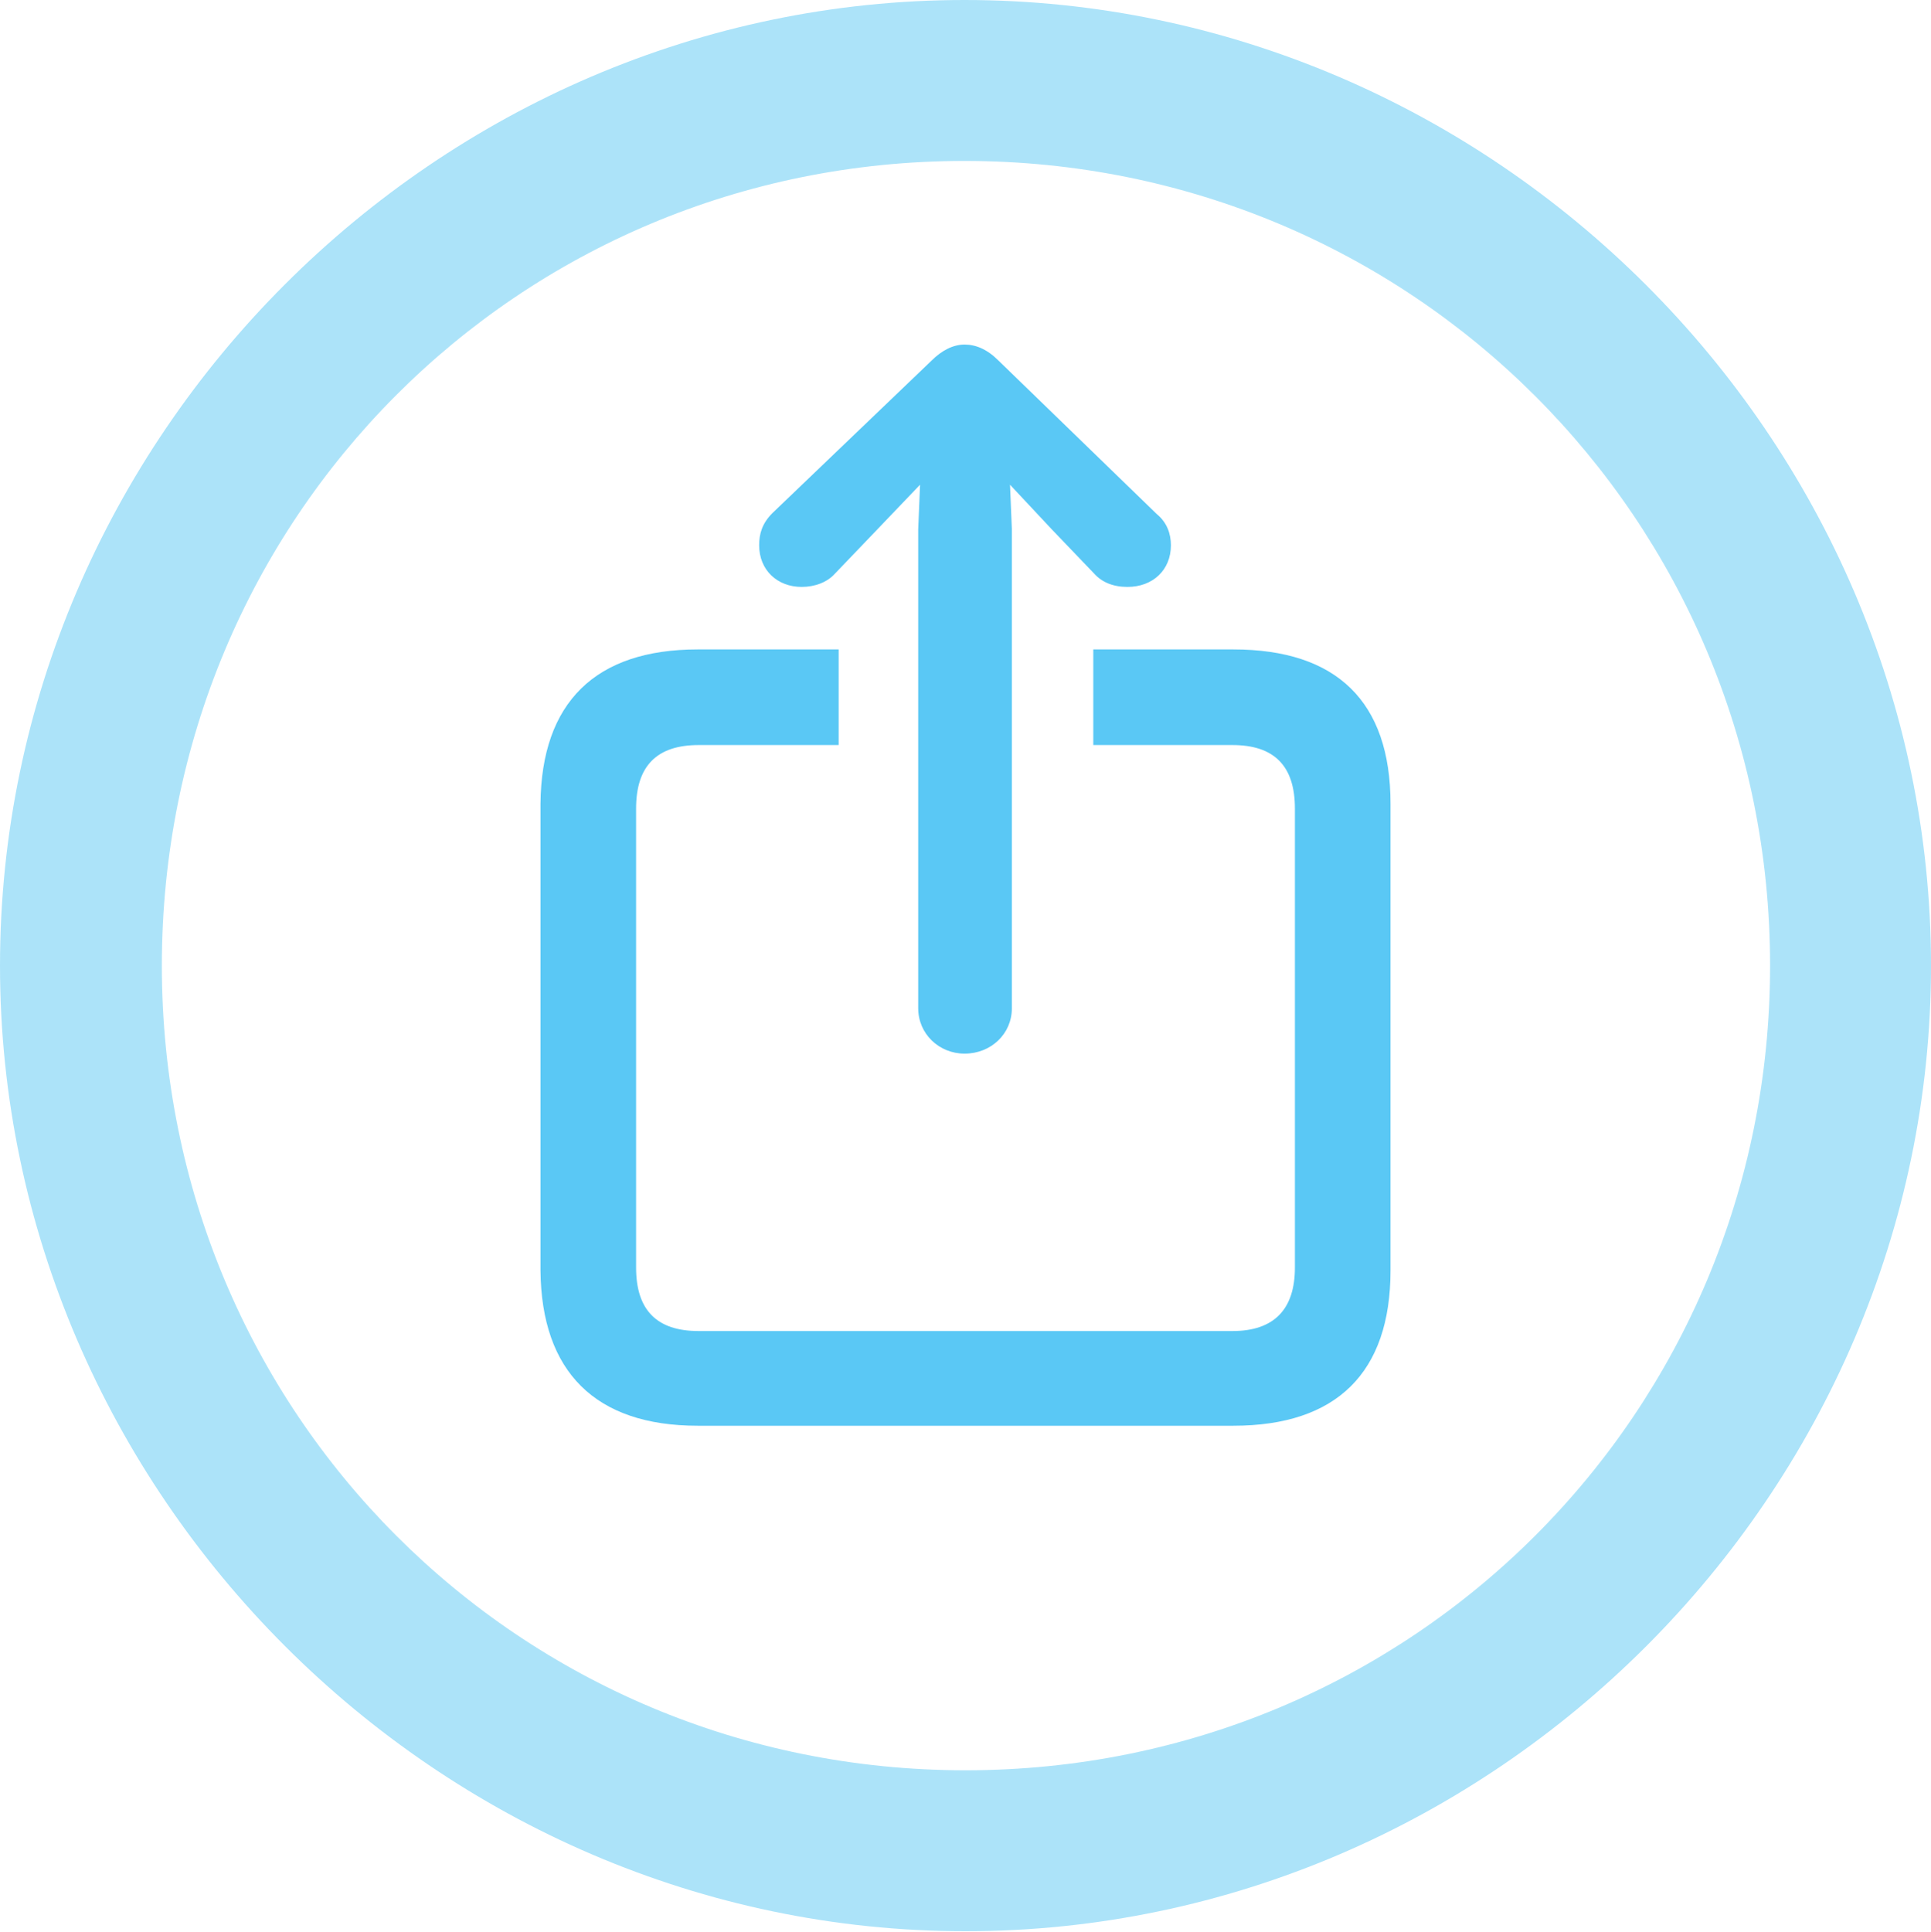 <?xml version="1.0" encoding="UTF-8"?>
<!--Generator: Apple Native CoreSVG 175.5-->
<!DOCTYPE svg
PUBLIC "-//W3C//DTD SVG 1.1//EN"
       "http://www.w3.org/Graphics/SVG/1.1/DTD/svg11.dtd">
<svg version="1.1" xmlns="http://www.w3.org/2000/svg" xmlns:xlink="http://www.w3.org/1999/xlink" width="24.902" height="24.915">
 <g>
  <rect height="24.915" opacity="0" width="24.902" x="0" y="0"/>
  <path d="M12.451 24.902C19.263 24.902 24.902 19.25 24.902 12.451C24.902 5.64 19.25 0 12.439 0C5.64 0 0 5.64 0 12.451C0 19.25 5.652 24.902 12.451 24.902ZM12.451 22.827C6.689 22.827 2.087 18.213 2.087 12.451C2.087 6.689 6.677 2.075 12.439 2.075C18.201 2.075 22.827 6.689 22.827 12.451C22.827 18.213 18.213 22.827 12.451 22.827Z" fill="#5ac8f5" fill-opacity="0.5"/>
  <path d="M8.997 18.384L15.906 18.384C17.236 18.384 17.932 17.7 17.932 16.382L17.932 10.364C17.932 9.045 17.236 8.374 15.906 8.374L14.099 8.374L14.099 9.607L15.894 9.607C16.431 9.607 16.699 9.875 16.699 10.425L16.699 16.345C16.699 16.882 16.431 17.163 15.894 17.163L9.009 17.163C8.472 17.163 8.203 16.895 8.203 16.345L8.203 10.425C8.203 9.875 8.472 9.607 9.009 9.607L10.815 9.607L10.815 8.374L8.997 8.374C7.678 8.374 6.982 9.058 6.97 10.364L6.97 16.382C6.982 17.688 7.678 18.384 8.997 18.384ZM12.439 13.586C12.781 13.586 13.049 13.33 13.049 13.001L13.049 6.824L13.025 6.25L13.562 6.824L14.111 7.397C14.209 7.507 14.355 7.568 14.539 7.568C14.868 7.568 15.1 7.349 15.1 7.031C15.1 6.885 15.051 6.738 14.917 6.628L12.878 4.651C12.732 4.504 12.585 4.443 12.439 4.443C12.293 4.443 12.146 4.517 12.012 4.651L9.961 6.616C9.827 6.75 9.79 6.885 9.79 7.031C9.79 7.349 10.022 7.568 10.339 7.568C10.51 7.568 10.669 7.507 10.767 7.397L11.316 6.824L11.865 6.25L11.841 6.824L11.841 13.001C11.841 13.33 12.109 13.586 12.439 13.586Z" fill="#5ac8f5"/>
 </g>
</svg>
